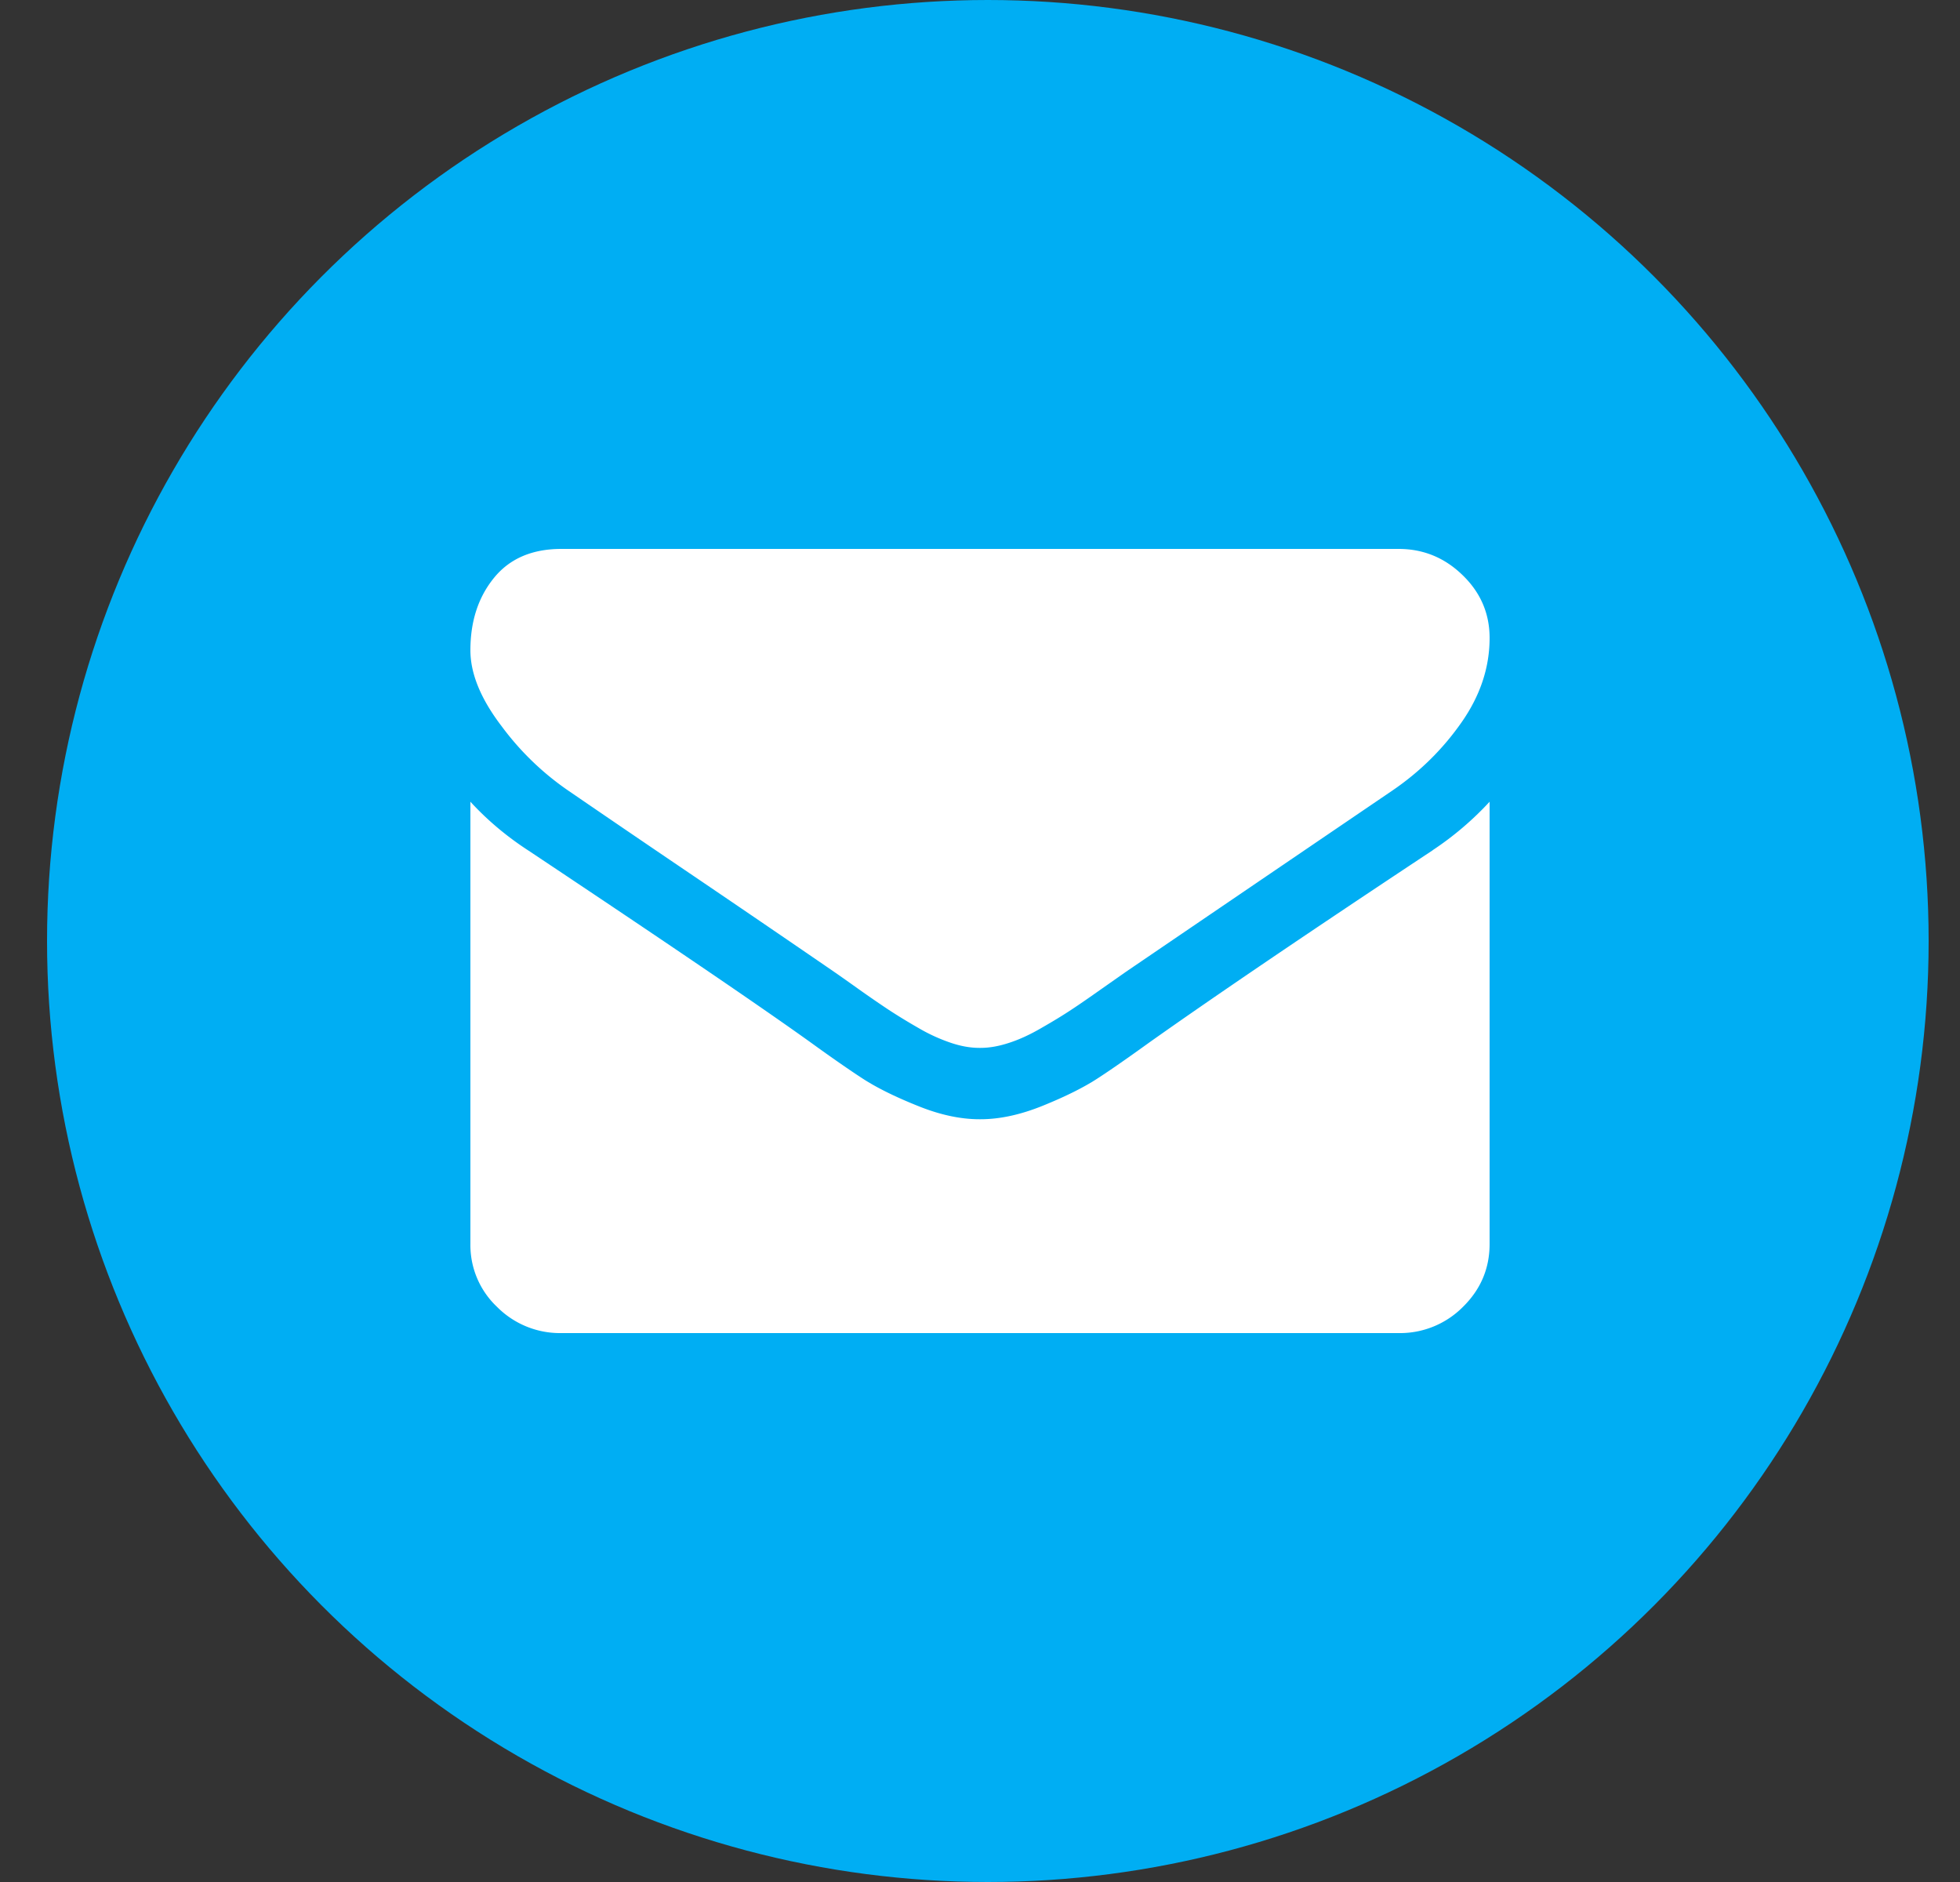 <svg xmlns="http://www.w3.org/2000/svg" width="25" height="24" viewBox="0 0 25 24">
    <rect x="0" y="0" width="25" height="24" fill="#333333" stroke="none"/>
    <g fill="none" fill-rule="evenodd">
        <circle cx="12.6" cy="12" r="12" fill="#00AEF3"/>
        <path fill="#FFF" d="M7.248 10.082a3.567 3.567 0 0 1-.849-.82C6.133 8.914 6 8.591 6 8.292c0-.369.1-.676.301-.923.2-.246.487-.369.86-.369h10.678c.314 0 .587.111.816.334.23.222.345.49.345.802 0 .374-.118.732-.356 1.073-.237.34-.531.632-.885.873a6040.48 6040.48 0 0 0-3.395 2.309l-.308.216c-.157.111-.288.202-.392.27-.104.069-.23.146-.377.23-.147.086-.286.15-.417.192-.13.043-.251.064-.363.064h-.014c-.112 0-.232-.02-.363-.064a2.214 2.214 0 0 1-.417-.191 7.546 7.546 0 0 1-.377-.23 15.059 15.059 0 0 1-.392-.27c-.157-.112-.26-.184-.308-.217a367.06 367.06 0 0 0-1.901-1.296 337.36 337.36 0 0 1-1.487-1.013zm11.026.76a3.98 3.98 0 0 0 .726-.618v5.64c0 .312-.114.58-.34.802a1.13 1.13 0 0 1-.82.334H7.16a1.13 1.13 0 0 1-.82-.334 1.083 1.083 0 0 1-.34-.802v-5.64c.213.232.457.438.733.618 1.75 1.165 2.952 1.982 3.605 2.45.276.2.5.355.671.466.172.111.4.225.686.34.285.117.551.175.798.175h.014c.247 0 .513-.058.798-.174.286-.116.514-.23.686-.341.172-.111.395-.267.67-.465.823-.583 2.027-1.4 3.613-2.45z"/>
    </g>
</svg>
